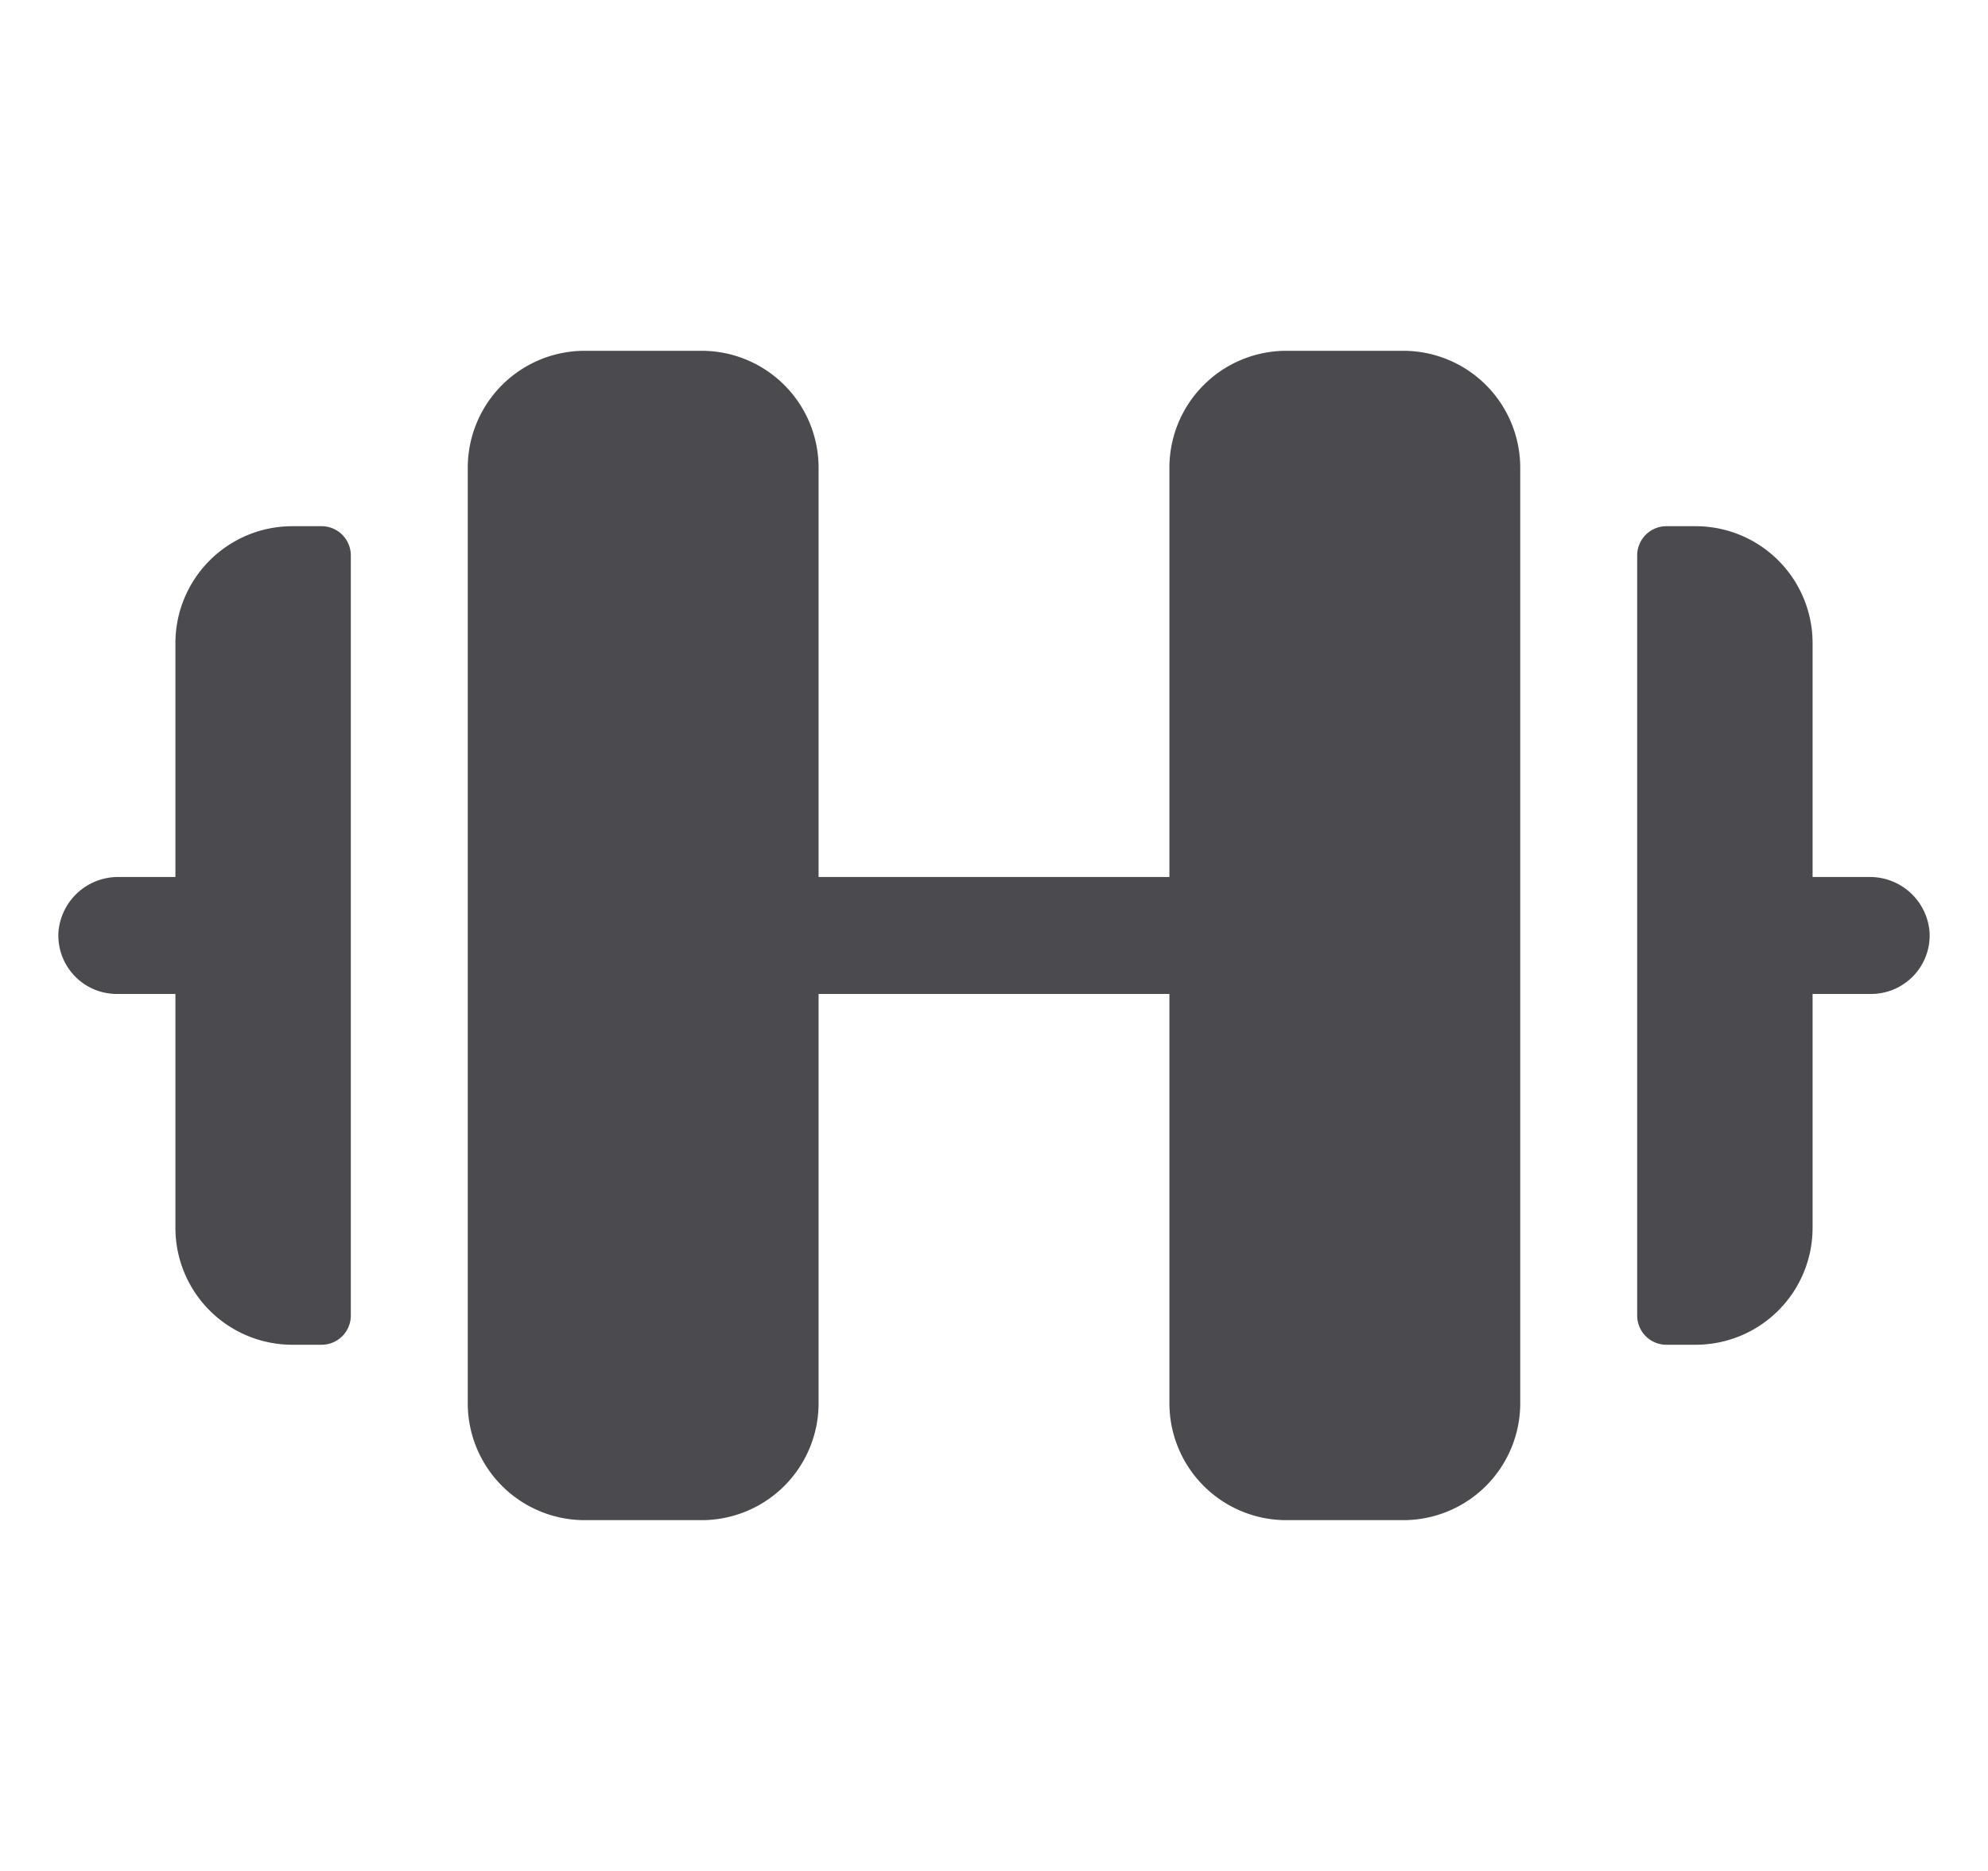 <svg xmlns="http://www.w3.org/2000/svg" width="34" height="32" fill="none" viewBox="0 0 34 32">
  <path fill="#4A4A4F" d="M26 8v16a2 2 0 0 1-2 2h-2a2 2 0 0 1-2-2v-7h-6v7a2 2 0 0 1-2 2h-2a2 2 0 0 1-2-2V8a2 2 0 0 1 2-2h2a2 2 0 0 1 2 2v7h6V8a2 2 0 0 1 2-2h2a2 2 0 0 1 2 2ZM5.5 9H5a2 2 0 0 0-2 2v4h-.966A1.023 1.023 0 0 0 1 15.934 1 1 0 0 0 2 17h1v4a2 2 0 0 0 2 2h.5a.5.5 0 0 0 .5-.5v-13a.5.5 0 0 0-.5-.5ZM33 15.934A1.022 1.022 0 0 0 31.97 15H31v-4a2 2 0 0 0-2-2h-.5a.5.5 0 0 0-.5.5v13a.5.5 0 0 0 .5.5h.5a2 2 0 0 0 2-2v-4h1a1.001 1.001 0 0 0 1-1.066Z"/>
</svg>
